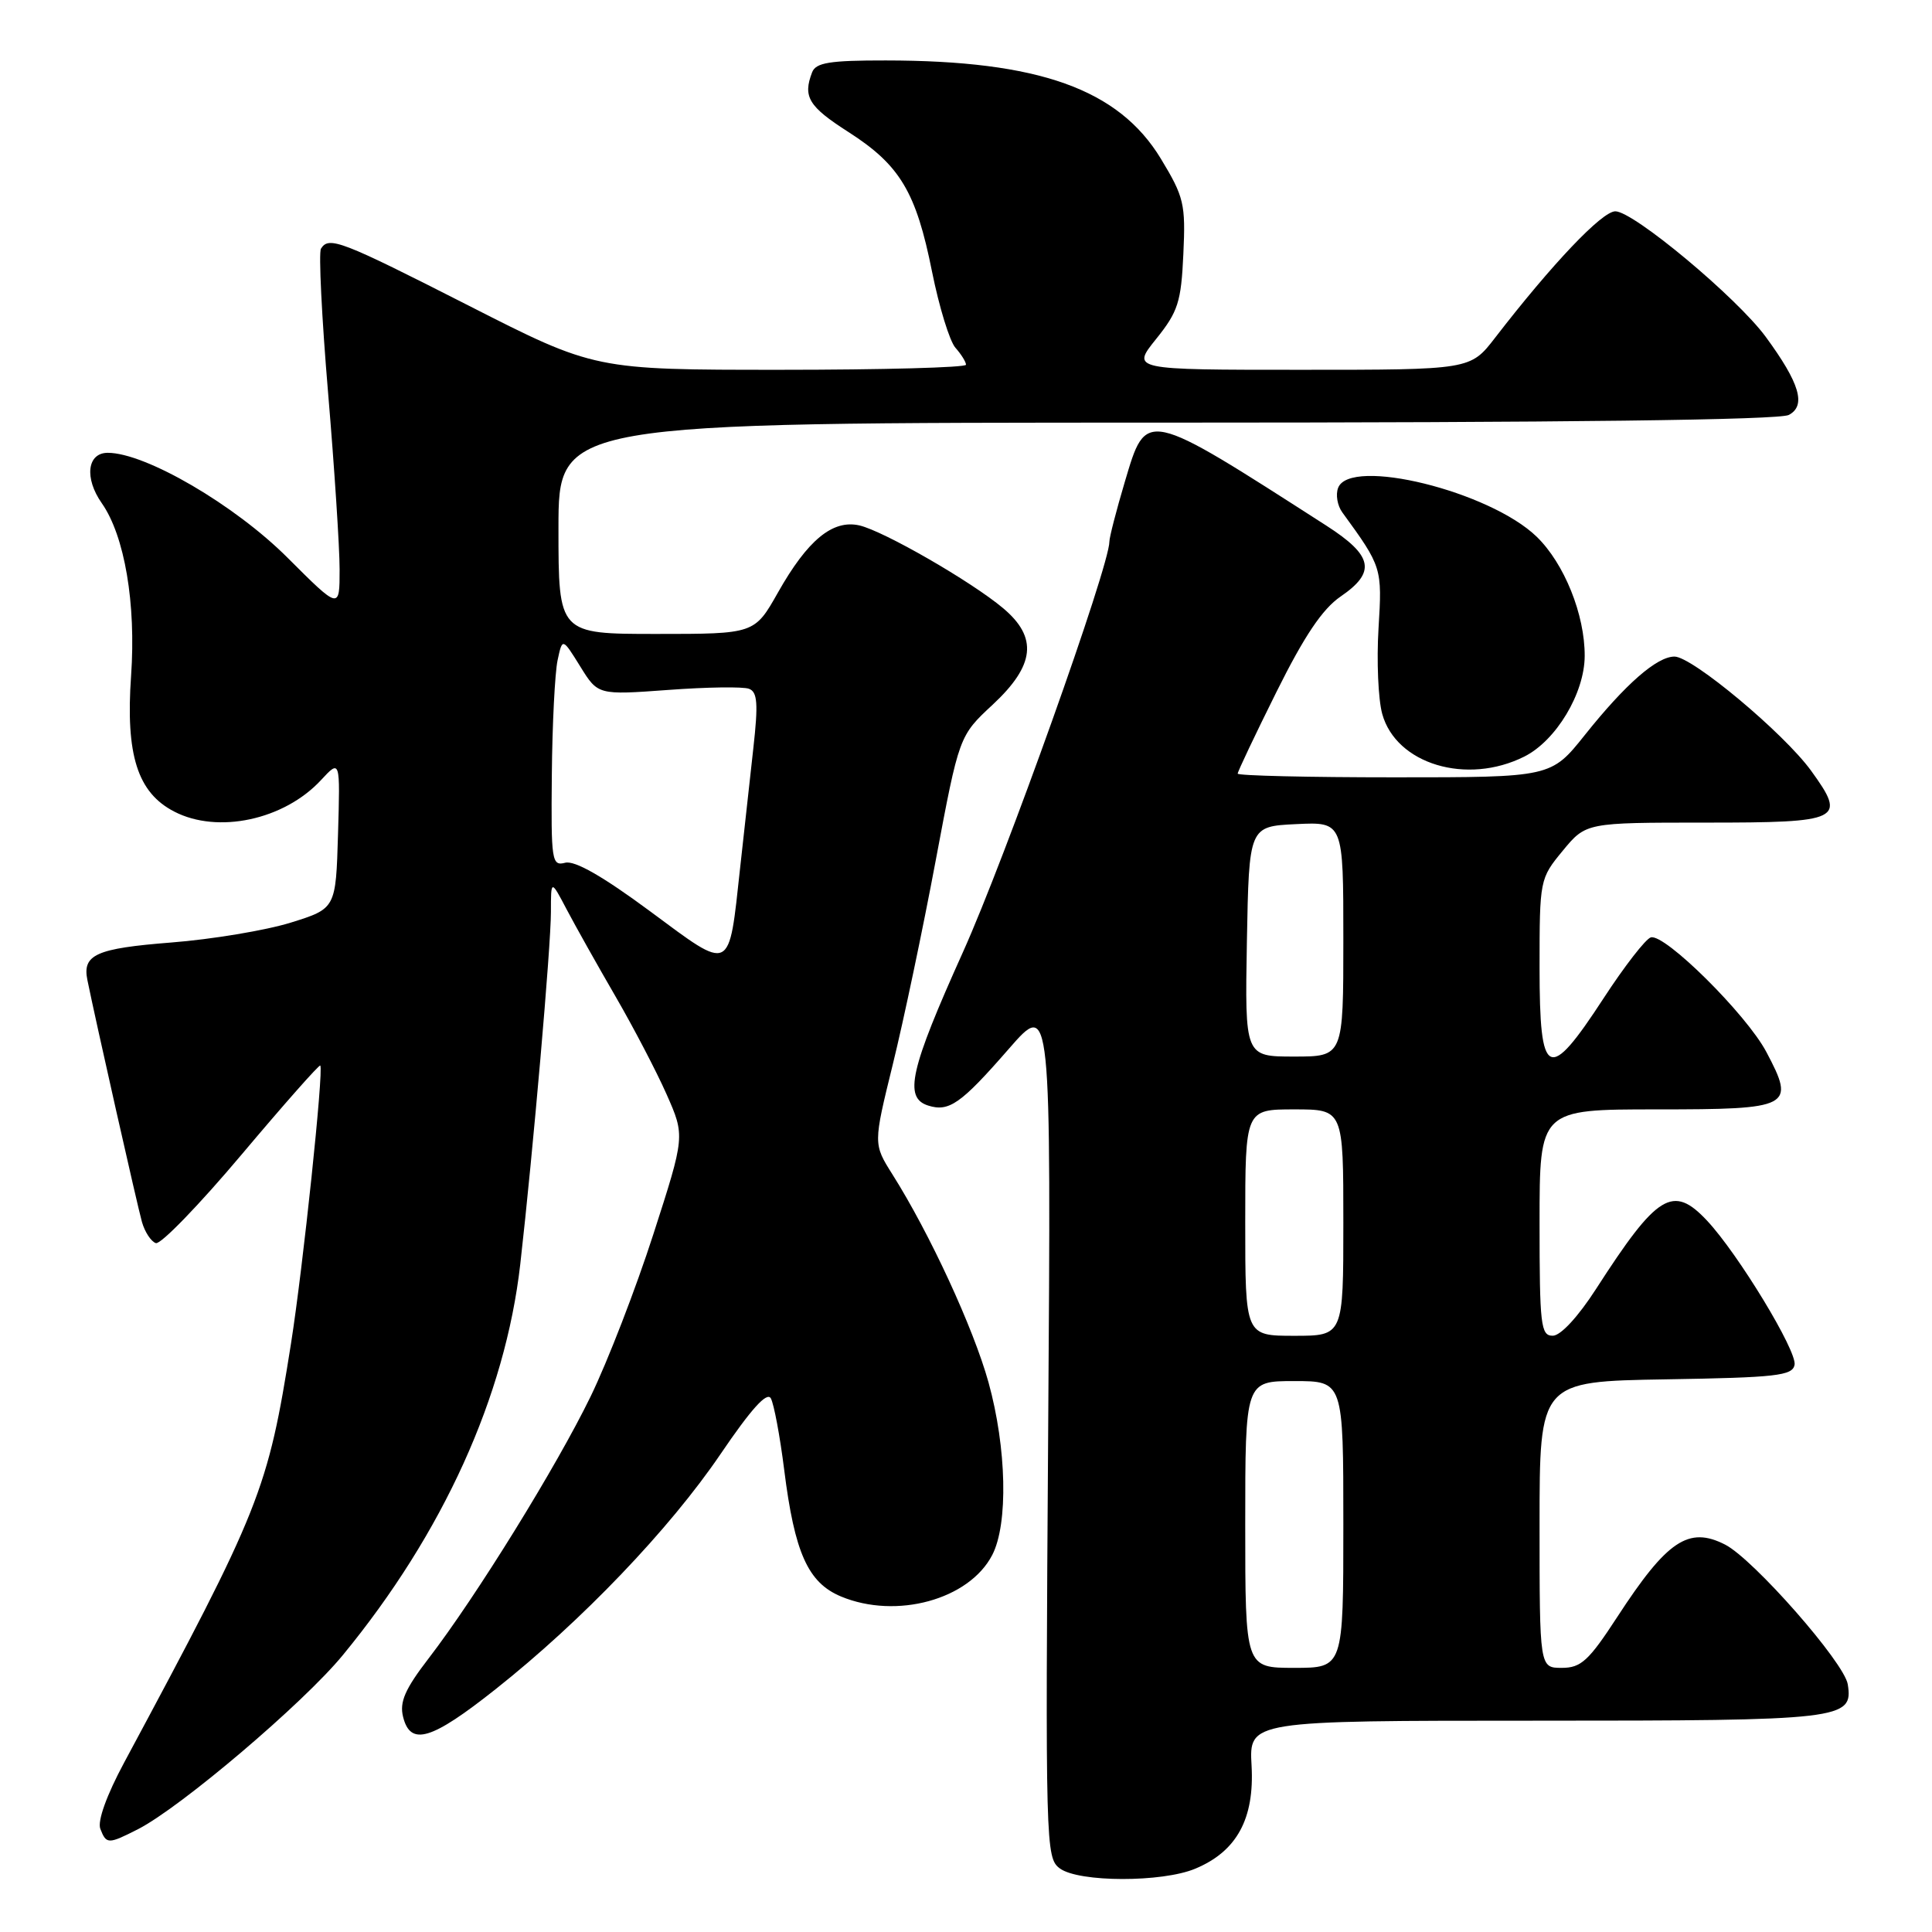 <?xml version="1.0" encoding="UTF-8" standalone="no"?>
<!DOCTYPE svg PUBLIC "-//W3C//DTD SVG 1.1//EN" "http://www.w3.org/Graphics/SVG/1.1/DTD/svg11.dtd" >
<svg xmlns="http://www.w3.org/2000/svg" xmlns:xlink="http://www.w3.org/1999/xlink" version="1.1" viewBox="0 0 256 256">
 <g >
 <path fill="currentColor"
d=" M 158.38 247.61 C 163.88 245.32 166.23 241.00 165.84 233.97 C 165.50 228.00 165.50 228.00 203.56 228.00 C 244.19 228.00 245.57 227.84 244.84 223.19 C 244.40 220.31 232.34 206.59 228.59 204.67 C 223.75 202.20 220.90 204.11 214.30 214.25 C 210.51 220.07 209.49 221.00 206.95 221.00 C 204.00 221.00 204.00 221.00 204.00 202.02 C 204.00 183.05 204.00 183.05 220.74 182.77 C 235.38 182.53 237.51 182.29 237.79 180.85 C 238.14 179.03 230.31 166.14 226.20 161.75 C 221.67 156.91 219.61 158.18 211.50 170.77 C 209.11 174.48 206.79 176.99 205.75 176.99 C 204.16 177.00 204.00 175.62 204.00 162.00 C 204.00 147.00 204.00 147.00 219.53 147.00 C 237.37 147.00 237.93 146.71 234.05 139.39 C 231.41 134.40 220.57 123.66 218.74 124.21 C 218.06 124.41 215.25 128.03 212.50 132.25 C 205.14 143.54 204.00 143.00 204.00 128.23 C 204.00 116.56 204.03 116.42 207.07 112.73 C 210.15 109.00 210.15 109.00 225.97 109.00 C 244.05 109.00 244.72 108.67 239.97 102.11 C 236.36 97.14 224.23 87.00 221.88 87.00 C 219.55 87.00 215.39 90.63 210.00 97.39 C 205.52 103.00 205.52 103.00 184.76 103.00 C 173.34 103.00 164.00 102.78 164.00 102.51 C 164.00 102.24 166.31 97.37 169.14 91.68 C 172.83 84.26 175.23 80.69 177.64 79.04 C 182.38 75.80 181.94 73.63 175.75 69.65 C 151.55 54.11 151.92 54.19 149.04 63.86 C 147.92 67.63 147.00 71.19 147.00 71.77 C 147.00 75.05 133.21 113.70 127.60 126.15 C 120.58 141.73 119.73 145.46 122.98 146.49 C 125.75 147.37 127.32 146.27 133.69 138.96 C 139.28 132.55 139.28 132.55 138.89 189.35 C 138.51 244.66 138.55 246.19 140.44 247.58 C 142.96 249.43 153.99 249.45 158.38 247.61 Z  M 18.30 242.37 C 23.96 239.47 40.19 225.69 45.42 219.32 C 58.71 203.16 66.95 185.00 68.94 167.50 C 70.63 152.61 73.00 125.41 73.00 120.83 C 73.00 116.53 73.00 116.53 75.09 120.51 C 76.25 122.71 79.15 127.88 81.54 132.00 C 83.93 136.12 86.99 141.98 88.33 145.01 C 90.77 150.53 90.77 150.53 86.57 163.55 C 84.26 170.72 80.52 180.39 78.26 185.04 C 73.75 194.32 63.11 211.53 56.80 219.74 C 53.66 223.82 52.92 225.53 53.41 227.49 C 54.39 231.41 57.14 230.59 65.69 223.81 C 77.10 214.77 88.71 202.63 95.47 192.68 C 99.53 186.70 101.63 184.37 102.14 185.29 C 102.55 186.03 103.35 190.29 103.91 194.76 C 105.29 205.77 107.06 209.71 111.43 211.54 C 118.77 214.60 128.42 211.96 131.48 206.04 C 133.61 201.92 133.39 191.87 130.98 183.16 C 128.98 175.97 123.20 163.45 118.25 155.61 C 115.71 151.58 115.71 151.58 118.30 141.04 C 119.73 135.24 122.29 123.08 123.99 114.00 C 127.09 97.50 127.09 97.50 131.55 93.36 C 137.14 88.15 137.54 84.47 132.92 80.59 C 128.71 77.05 117.09 70.36 113.87 69.62 C 110.33 68.82 107.01 71.56 103.09 78.50 C 99.98 84.00 99.98 84.00 86.99 84.00 C 74.00 84.00 74.00 84.00 74.00 70.00 C 74.00 56.00 74.00 56.00 154.57 56.00 C 207.33 56.00 235.79 55.65 237.03 54.98 C 239.36 53.74 238.48 50.78 233.96 44.62 C 230.12 39.41 216.45 28.00 214.04 28.00 C 212.28 28.00 205.66 34.97 198.11 44.75 C 194.83 49.00 194.83 49.00 172.37 49.00 C 149.91 49.00 149.91 49.00 153.19 44.92 C 156.10 41.30 156.51 40.02 156.80 33.67 C 157.11 27.03 156.89 26.10 153.82 21.03 C 148.22 11.80 137.65 8.02 117.36 8.01 C 109.94 8.00 108.10 8.30 107.61 9.58 C 106.36 12.83 107.14 14.11 112.40 17.48 C 119.25 21.86 121.39 25.43 123.50 36.00 C 124.44 40.67 125.83 45.21 126.60 46.08 C 127.37 46.95 128.00 47.96 128.00 48.33 C 128.00 48.70 116.93 49.00 103.40 49.00 C 78.81 49.00 78.81 49.00 62.11 40.50 C 45.17 31.88 43.58 31.26 42.53 32.95 C 42.21 33.47 42.63 42.05 43.47 52.01 C 44.31 61.97 45.00 72.52 45.00 75.46 C 45.00 80.79 45.00 80.79 38.12 73.92 C 31.12 66.91 19.28 60.00 14.28 60.00 C 11.55 60.00 11.15 63.35 13.49 66.68 C 16.52 71.01 18.04 79.97 17.37 89.54 C 16.63 100.03 18.22 105.03 23.09 107.54 C 28.86 110.53 37.65 108.64 42.54 103.36 C 45.08 100.62 45.08 100.62 44.79 110.51 C 44.50 120.39 44.50 120.39 38.50 122.26 C 35.20 123.28 28.07 124.47 22.66 124.89 C 12.74 125.67 10.89 126.49 11.58 129.86 C 12.65 135.14 18.23 159.89 18.81 161.92 C 19.19 163.25 20.02 164.51 20.65 164.72 C 21.29 164.93 26.40 159.65 32.01 152.99 C 37.62 146.33 42.31 141.02 42.44 141.19 C 42.90 141.82 40.16 167.87 38.56 178.02 C 35.47 197.55 34.57 199.80 16.44 233.57 C 14.13 237.87 12.90 241.29 13.29 242.32 C 14.09 244.39 14.33 244.39 18.30 242.37 Z  M 201.98 100.25 C 206.19 98.14 209.96 91.86 209.98 86.93 C 210.01 81.45 207.27 74.66 203.62 71.12 C 197.40 65.09 178.89 60.53 177.31 64.64 C 176.96 65.54 177.21 67.00 177.86 67.89 C 183.13 75.13 183.15 75.23 182.66 83.29 C 182.40 87.58 182.62 92.66 183.15 94.59 C 184.99 101.26 194.36 104.07 201.98 100.25 Z  M 165.00 202.00 C 165.00 183.00 165.00 183.00 171.50 183.00 C 178.00 183.00 178.00 183.00 178.00 202.00 C 178.00 221.00 178.00 221.00 171.50 221.00 C 165.00 221.00 165.00 221.00 165.00 202.00 Z  M 165.00 162.00 C 165.00 147.00 165.00 147.00 171.50 147.00 C 178.00 147.00 178.00 147.00 178.00 162.00 C 178.00 177.00 178.00 177.00 171.50 177.00 C 165.00 177.00 165.00 177.00 165.00 162.00 Z  M 165.22 124.75 C 165.50 109.50 165.50 109.50 171.75 109.20 C 178.00 108.90 178.00 108.90 178.00 124.45 C 178.00 140.00 178.00 140.00 171.47 140.00 C 164.95 140.00 164.95 140.00 165.22 124.75 Z  M 86.14 120.75 C 79.88 116.12 76.16 113.99 74.89 114.32 C 73.11 114.78 73.01 114.12 73.12 102.66 C 73.18 95.97 73.53 89.15 73.88 87.50 C 74.52 84.50 74.52 84.50 76.88 88.30 C 79.23 92.10 79.23 92.10 88.55 91.42 C 93.67 91.04 98.49 90.97 99.25 91.27 C 100.37 91.69 100.48 93.25 99.82 99.15 C 99.37 103.19 98.58 110.33 98.07 115.00 C 96.54 129.05 97.02 128.81 86.14 120.75 Z "/>
</g>
</svg>